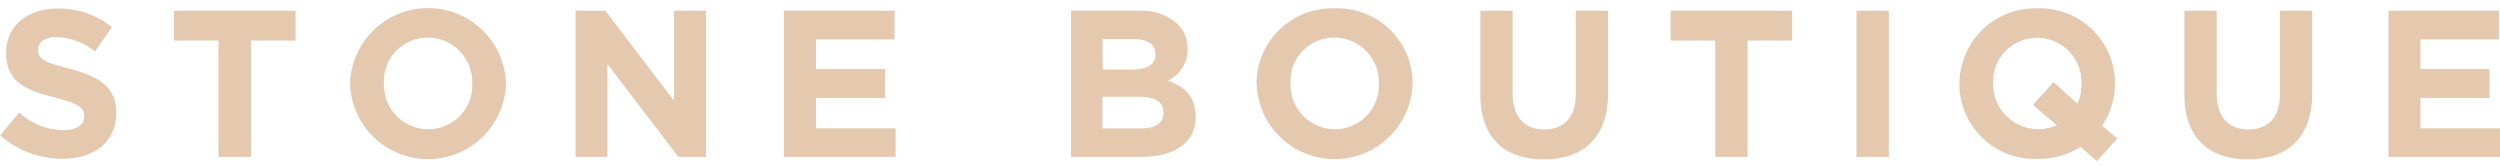<svg width="300" height="20" viewBox="0 0 300 20" fill="none" xmlns="http://www.w3.org/2000/svg">
<path d="M20.868 1.292L20.868 4.86L26.216 4.86L26.216 18.829L30.116 18.829L30.116 4.86L35.464 4.86L35.464 1.292L20.868 1.292ZM80.89 1.292L80.89 12.095L72.649 1.292L69.069 1.292L69.069 18.829L72.887 18.829L72.887 7.679L81.412 18.829L84.708 18.829L84.708 1.292L80.89 1.292ZM94.057 1.292L94.057 18.829L107.472 18.829L107.472 15.398L97.921 15.398L97.921 11.749L106.217 11.749L106.217 8.281L97.921 8.281L97.921 4.732L107.344 4.732L107.344 1.292L94.057 1.292ZM132.296 11.612L136.764 11.612C138.751 11.612 139.621 12.333 139.621 13.519C139.621 14.824 138.605 15.417 136.874 15.417L132.296 15.417L132.296 11.612ZM132.296 4.696L136.114 4.696C137.744 4.696 138.65 5.343 138.65 6.52C138.65 7.825 137.561 8.345 135.903 8.345L132.341 8.345L132.296 4.696ZM128.523 1.292L128.523 18.829L136.883 18.829C140.857 18.829 143.476 17.232 143.476 14.021L143.476 13.975C143.476 11.621 142.221 10.435 140.179 9.668C140.89 9.325 141.486 8.786 141.896 8.114C142.307 7.443 142.515 6.668 142.496 5.882L142.496 5.827C142.511 5.275 142.412 4.726 142.204 4.214C141.996 3.702 141.684 3.238 141.287 2.852C140.028 1.751 138.382 1.19 136.709 1.292L128.523 1.292ZM189.094 1.292L189.094 11.329C189.094 14.112 187.657 15.535 185.304 15.535C182.95 15.535 181.513 14.057 181.513 11.201L181.513 1.292L177.639 1.292L177.639 11.329C177.639 16.493 180.524 19.13 185.249 19.13C189.973 19.13 192.968 16.521 192.968 11.201L192.968 1.292L189.094 1.292ZM200.476 1.292L200.476 4.86L205.833 4.86L205.833 18.829L209.706 18.829L209.706 4.86L215.063 4.86L215.063 1.292L200.476 1.292ZM222.782 18.829L226.655 18.829L226.655 1.292L222.782 1.292L222.782 18.829ZM273.592 1.292L273.592 11.329C273.592 14.112 272.164 15.535 269.801 15.535C267.439 15.535 266.001 14.057 266.001 11.201L266.001 1.292L262.128 1.292L262.128 11.329C262.128 16.493 265.012 19.13 269.746 19.13C274.48 19.13 277.465 16.521 277.465 11.201L277.465 1.292L273.592 1.292ZM286.613 1.292L286.613 18.829L300 18.829L300 15.398L290.45 15.398L290.45 11.749L298.746 11.749L298.746 8.281L290.45 8.281L290.45 4.732L299.872 4.732L299.872 1.292L286.613 1.292ZM0.723 6.329C0.723 9.823 3.022 10.8 6.556 11.694C9.495 12.442 10.1 12.944 10.1 13.929L10.1 13.975C10.1 15.015 9.138 15.627 7.563 15.627C5.611 15.576 3.743 14.821 2.308 13.501L0.018 16.238C2.076 18.054 4.732 19.054 7.481 19.048C11.281 19.048 13.946 17.086 13.946 13.573L13.946 13.519C13.946 10.471 11.94 9.185 8.369 8.254C5.329 7.488 4.569 7.113 4.569 5.955C4.569 5.097 5.348 4.431 6.831 4.431C8.5 4.526 10.098 5.132 11.409 6.165L13.424 3.245C11.573 1.769 9.265 0.981 6.895 1.018C3.296 1.018 0.733 3.117 0.733 6.301M46.067 10.033L46.067 9.979C46.035 9.27 46.148 8.561 46.398 7.897C46.649 7.233 47.033 6.626 47.526 6.114C48.02 5.602 48.612 5.195 49.268 4.919C49.924 4.642 50.629 4.501 51.342 4.504C52.055 4.506 52.76 4.65 53.417 4.928C54.073 5.206 54.667 5.612 55.164 6.122C55.66 6.633 56.049 7.237 56.308 7.899C56.567 8.561 56.69 9.268 56.671 9.979L56.671 10.033C56.702 10.743 56.588 11.451 56.336 12.115C56.084 12.78 55.7 13.386 55.206 13.898C54.712 14.41 54.118 14.817 53.462 15.093C52.806 15.37 52.1 15.511 51.387 15.508C50.675 15.506 49.969 15.361 49.313 15.083C48.657 14.805 48.064 14.399 47.568 13.889C47.072 13.379 46.684 12.775 46.426 12.112C46.169 11.45 46.046 10.743 46.067 10.033ZM42.011 10.033L42.011 10.088C42.094 12.509 43.119 14.804 44.87 16.485C46.621 18.166 48.959 19.102 51.391 19.095C53.822 19.088 56.156 18.138 57.897 16.447C59.638 14.755 60.649 12.455 60.718 10.033L60.718 9.979C60.635 7.557 59.61 5.263 57.859 3.582C56.108 1.9 53.769 0.964 51.338 0.971C48.906 0.978 46.573 1.928 44.832 3.62C43.091 5.311 42.079 7.611 42.011 10.033ZM154.858 10.033L154.858 9.979C154.825 9.27 154.938 8.561 155.189 7.897C155.44 7.233 155.823 6.626 156.317 6.114C156.81 5.602 157.402 5.195 158.058 4.919C158.714 4.642 159.42 4.501 160.132 4.504C160.845 4.506 161.551 4.65 162.207 4.928C162.863 5.206 163.457 5.612 163.954 6.122C164.451 6.633 164.84 7.237 165.098 7.899C165.357 8.561 165.481 9.268 165.461 9.979L165.461 10.033C165.493 10.742 165.381 11.45 165.13 12.115C164.879 12.779 164.495 13.386 164.002 13.898C163.509 14.41 162.916 14.816 162.26 15.093C161.605 15.37 160.899 15.511 160.187 15.508C159.473 15.507 158.767 15.364 158.11 15.086C157.453 14.809 156.859 14.402 156.362 13.892C155.865 13.382 155.476 12.777 155.218 12.114C154.959 11.452 154.837 10.744 154.858 10.033ZM150.801 10.033L150.801 10.088C150.884 12.509 151.909 14.804 153.66 16.485C155.411 18.166 157.75 19.102 160.181 19.095C162.613 19.088 164.946 18.138 166.687 16.447C168.428 14.755 169.44 12.455 169.508 10.033L169.508 9.979C169.509 8.771 169.265 7.575 168.792 6.463C168.318 5.351 167.624 4.346 166.751 3.507C165.878 2.669 164.844 2.015 163.712 1.584C162.579 1.153 161.371 0.955 160.159 1C158.941 0.962 157.728 1.169 156.591 1.607C155.455 2.045 154.418 2.706 153.542 3.551C152.667 4.396 151.971 5.408 151.495 6.526C151.02 7.644 150.774 8.846 150.774 10.061M239.172 10.061L239.172 10.006C239.141 9.296 239.255 8.588 239.507 7.924C239.759 7.259 240.143 6.653 240.637 6.141C241.131 5.629 241.724 5.223 242.381 4.946C243.037 4.669 243.743 4.528 244.456 4.531C245.169 4.533 245.874 4.678 246.531 4.956C247.187 5.234 247.781 5.64 248.278 6.15C248.774 6.66 249.163 7.264 249.422 7.926C249.681 8.588 249.804 9.296 249.785 10.006L249.785 10.061C249.79 10.884 249.628 11.701 249.309 12.46L246.415 9.851L243.952 12.588L246.818 15.024C245.984 15.399 245.068 15.557 244.156 15.483C243.244 15.41 242.366 15.108 241.602 14.605C240.839 14.102 240.216 13.415 239.791 12.608C239.366 11.801 239.153 10.899 239.172 9.988M235.125 9.988L235.125 10.042C235.121 11.252 235.361 12.45 235.832 13.565C236.303 14.68 236.994 15.688 237.865 16.531C238.736 17.373 239.769 18.032 240.901 18.468C242.034 18.903 243.243 19.107 244.456 19.066C246.303 19.097 248.121 18.6 249.693 17.634L251.616 19.349L254.07 16.612L252.239 15.088C253.252 13.602 253.794 11.848 253.795 10.052L253.795 9.997C253.798 8.792 253.558 7.599 253.089 6.489C252.619 5.378 251.931 4.374 251.063 3.534C250.196 2.695 249.168 2.038 248.041 1.602C246.914 1.167 245.71 0.962 244.501 1C243.284 0.964 242.072 1.171 240.937 1.61C239.802 2.049 238.767 2.71 237.894 3.555C237.02 4.4 236.326 5.411 235.852 6.529C235.378 7.646 235.134 8.847 235.134 10.061" fill="#E4C9AF"/>
</svg>
